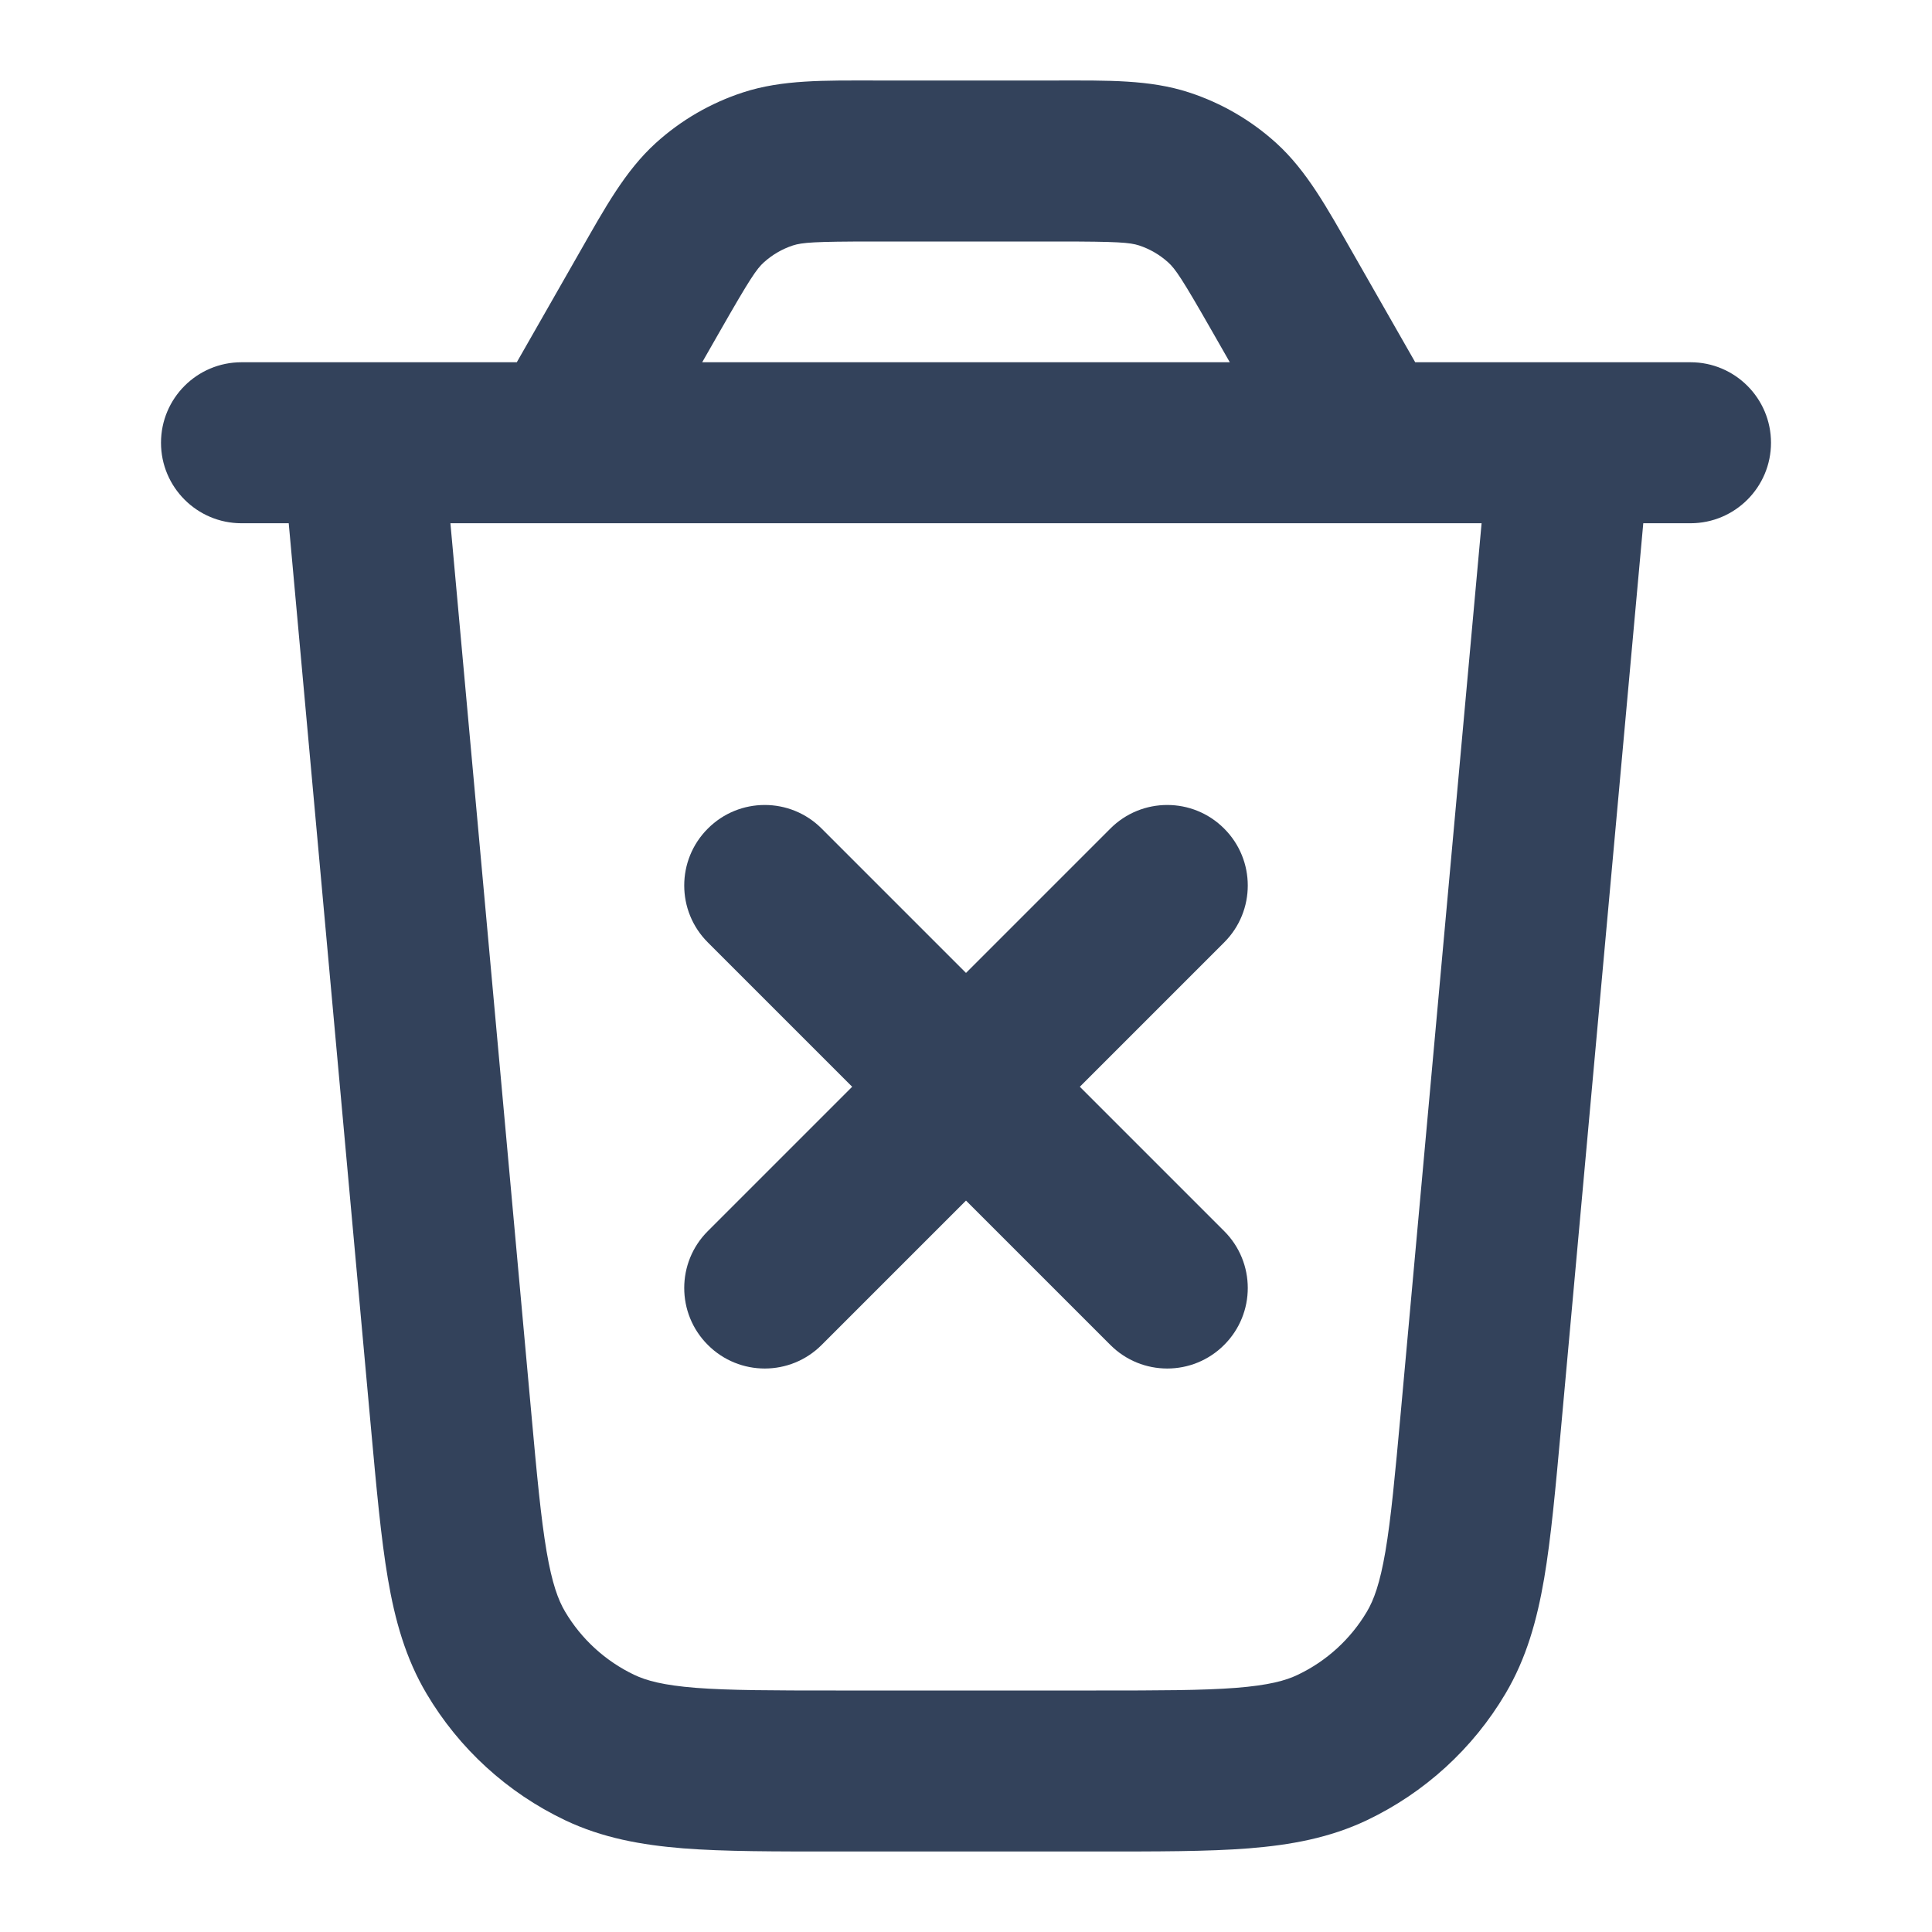 <svg width="24" height="24" viewBox="0 0 24 24" fill="none" xmlns="http://www.w3.org/2000/svg">
<path d="M8.079 3.612L8.947 4.108L8.947 4.108L8.079 3.612ZM15.921 3.612L15.053 4.108L15.053 4.108L15.921 3.612ZM3 4.5C2.448 4.5 2 4.948 2 5.5C2 6.052 2.448 6.5 3 6.5V4.5ZM21 6.5C21.552 6.5 22 6.052 22 5.5C22 4.948 21.552 4.5 21 4.5V6.5ZM14.46 2.099L14.15 3.049L14.15 3.049L14.46 2.099ZM15.182 2.518L15.854 1.777L15.854 1.777L15.182 2.518ZM8.818 2.518L8.146 1.777L8.146 1.777L8.818 2.518ZM9.54 2.099L9.23 1.148L9.23 1.148L9.54 2.099ZM5.496 5.409C5.446 4.859 4.959 4.454 4.409 4.504C3.859 4.554 3.454 5.041 3.504 5.591L5.496 5.409ZM5.603 17.635L6.599 17.544L5.603 17.635ZM18.397 17.635L19.393 17.725L19.393 17.725L18.397 17.635ZM20.496 5.591C20.546 5.041 20.141 4.554 19.59 4.504C19.041 4.454 18.554 4.859 18.504 5.409L20.496 5.591ZM16.549 21.709L16.119 20.806L16.119 20.806L16.549 21.709ZM17.842 20.529L18.702 21.038L18.702 21.038L17.842 20.529ZM6.158 20.529L5.298 21.038L5.298 21.038L6.158 20.529ZM7.451 21.709L7.88 20.806L7.88 20.806L7.451 21.709ZM10.207 10.293C9.817 9.902 9.183 9.902 8.793 10.293C8.402 10.683 8.402 11.317 8.793 11.707L10.207 10.293ZM13.793 16.707C14.183 17.098 14.817 17.098 15.207 16.707C15.598 16.317 15.598 15.683 15.207 15.293L13.793 16.707ZM8.793 15.293C8.402 15.683 8.402 16.317 8.793 16.707C9.183 17.098 9.817 17.098 10.207 16.707L8.793 15.293ZM15.207 11.707C15.598 11.317 15.598 10.683 15.207 10.293C14.817 9.902 14.183 9.902 13.793 10.293L15.207 11.707ZM7.868 5.996L8.947 4.108L7.21 3.116L6.132 5.004L7.868 5.996ZM10.857 3H13.143V1H10.857V3ZM15.053 4.108L16.132 5.996L17.868 5.004L16.79 3.116L15.053 4.108ZM3 6.5H7V4.5H3V6.5ZM7 6.5H17V4.5H7V6.5ZM17 6.5H21V4.5H17V6.5ZM13.143 3C13.887 3 14.034 3.012 14.15 3.049L14.77 1.148C14.281 0.988 13.752 1 13.143 1V3ZM16.79 3.116C16.488 2.588 16.235 2.123 15.854 1.777L14.511 3.259C14.601 3.34 14.684 3.462 15.053 4.108L16.79 3.116ZM14.15 3.049C14.283 3.093 14.406 3.164 14.511 3.259L15.854 1.777C15.541 1.493 15.172 1.279 14.77 1.148L14.15 3.049ZM8.947 4.108C9.316 3.462 9.399 3.34 9.489 3.259L8.146 1.777C7.765 2.123 7.512 2.588 7.21 3.116L8.947 4.108ZM10.857 1C10.248 1 9.719 0.988 9.23 1.148L9.85 3.049C9.966 3.012 10.113 3 10.857 3V1ZM9.489 3.259C9.594 3.164 9.717 3.093 9.85 3.049L9.23 1.148C8.828 1.279 8.459 1.493 8.146 1.777L9.489 3.259ZM3.504 5.591L4.607 17.725L6.599 17.544L5.496 5.409L3.504 5.591ZM10.383 23H13.617V21H10.383V23ZM19.393 17.725L20.496 5.591L18.504 5.409L17.401 17.544L19.393 17.725ZM13.617 23C14.374 23 15.001 23.001 15.512 22.961C16.036 22.919 16.518 22.831 16.979 22.612L16.119 20.806C15.969 20.878 15.758 20.935 15.355 20.967C14.94 20.999 14.406 21 13.617 21V23ZM17.401 17.544C17.329 18.33 17.28 18.862 17.21 19.273C17.142 19.671 17.066 19.875 16.981 20.019L18.702 21.038C18.962 20.599 19.093 20.127 19.182 19.609C19.268 19.104 19.324 18.48 19.393 17.725L17.401 17.544ZM16.979 22.612C17.697 22.27 18.297 21.723 18.702 21.038L16.981 20.019C16.779 20.361 16.479 20.635 16.119 20.806L16.979 22.612ZM4.607 17.725C4.676 18.48 4.732 19.104 4.818 19.609C4.906 20.127 5.038 20.599 5.298 21.038L7.019 20.019C6.934 19.875 6.858 19.671 6.79 19.273C6.72 18.862 6.67 18.33 6.599 17.544L4.607 17.725ZM10.383 21C9.594 21 9.06 20.999 8.644 20.967C8.242 20.935 8.031 20.878 7.88 20.806L7.021 22.612C7.482 22.831 7.964 22.919 8.488 22.961C8.999 23.001 9.625 23 10.383 23V21ZM5.298 21.038C5.703 21.723 6.303 22.27 7.021 22.612L7.88 20.806C7.521 20.635 7.221 20.361 7.019 20.019L5.298 21.038ZM8.793 11.707L11.293 14.207L12.707 12.793L10.207 10.293L8.793 11.707ZM11.293 14.207L13.793 16.707L15.207 15.293L12.707 12.793L11.293 14.207ZM10.207 16.707L12.707 14.207L11.293 12.793L8.793 15.293L10.207 16.707ZM12.707 14.207L15.207 11.707L13.793 10.293L11.293 12.793L12.707 14.207Z" fill="#33425B"/>
</svg>
